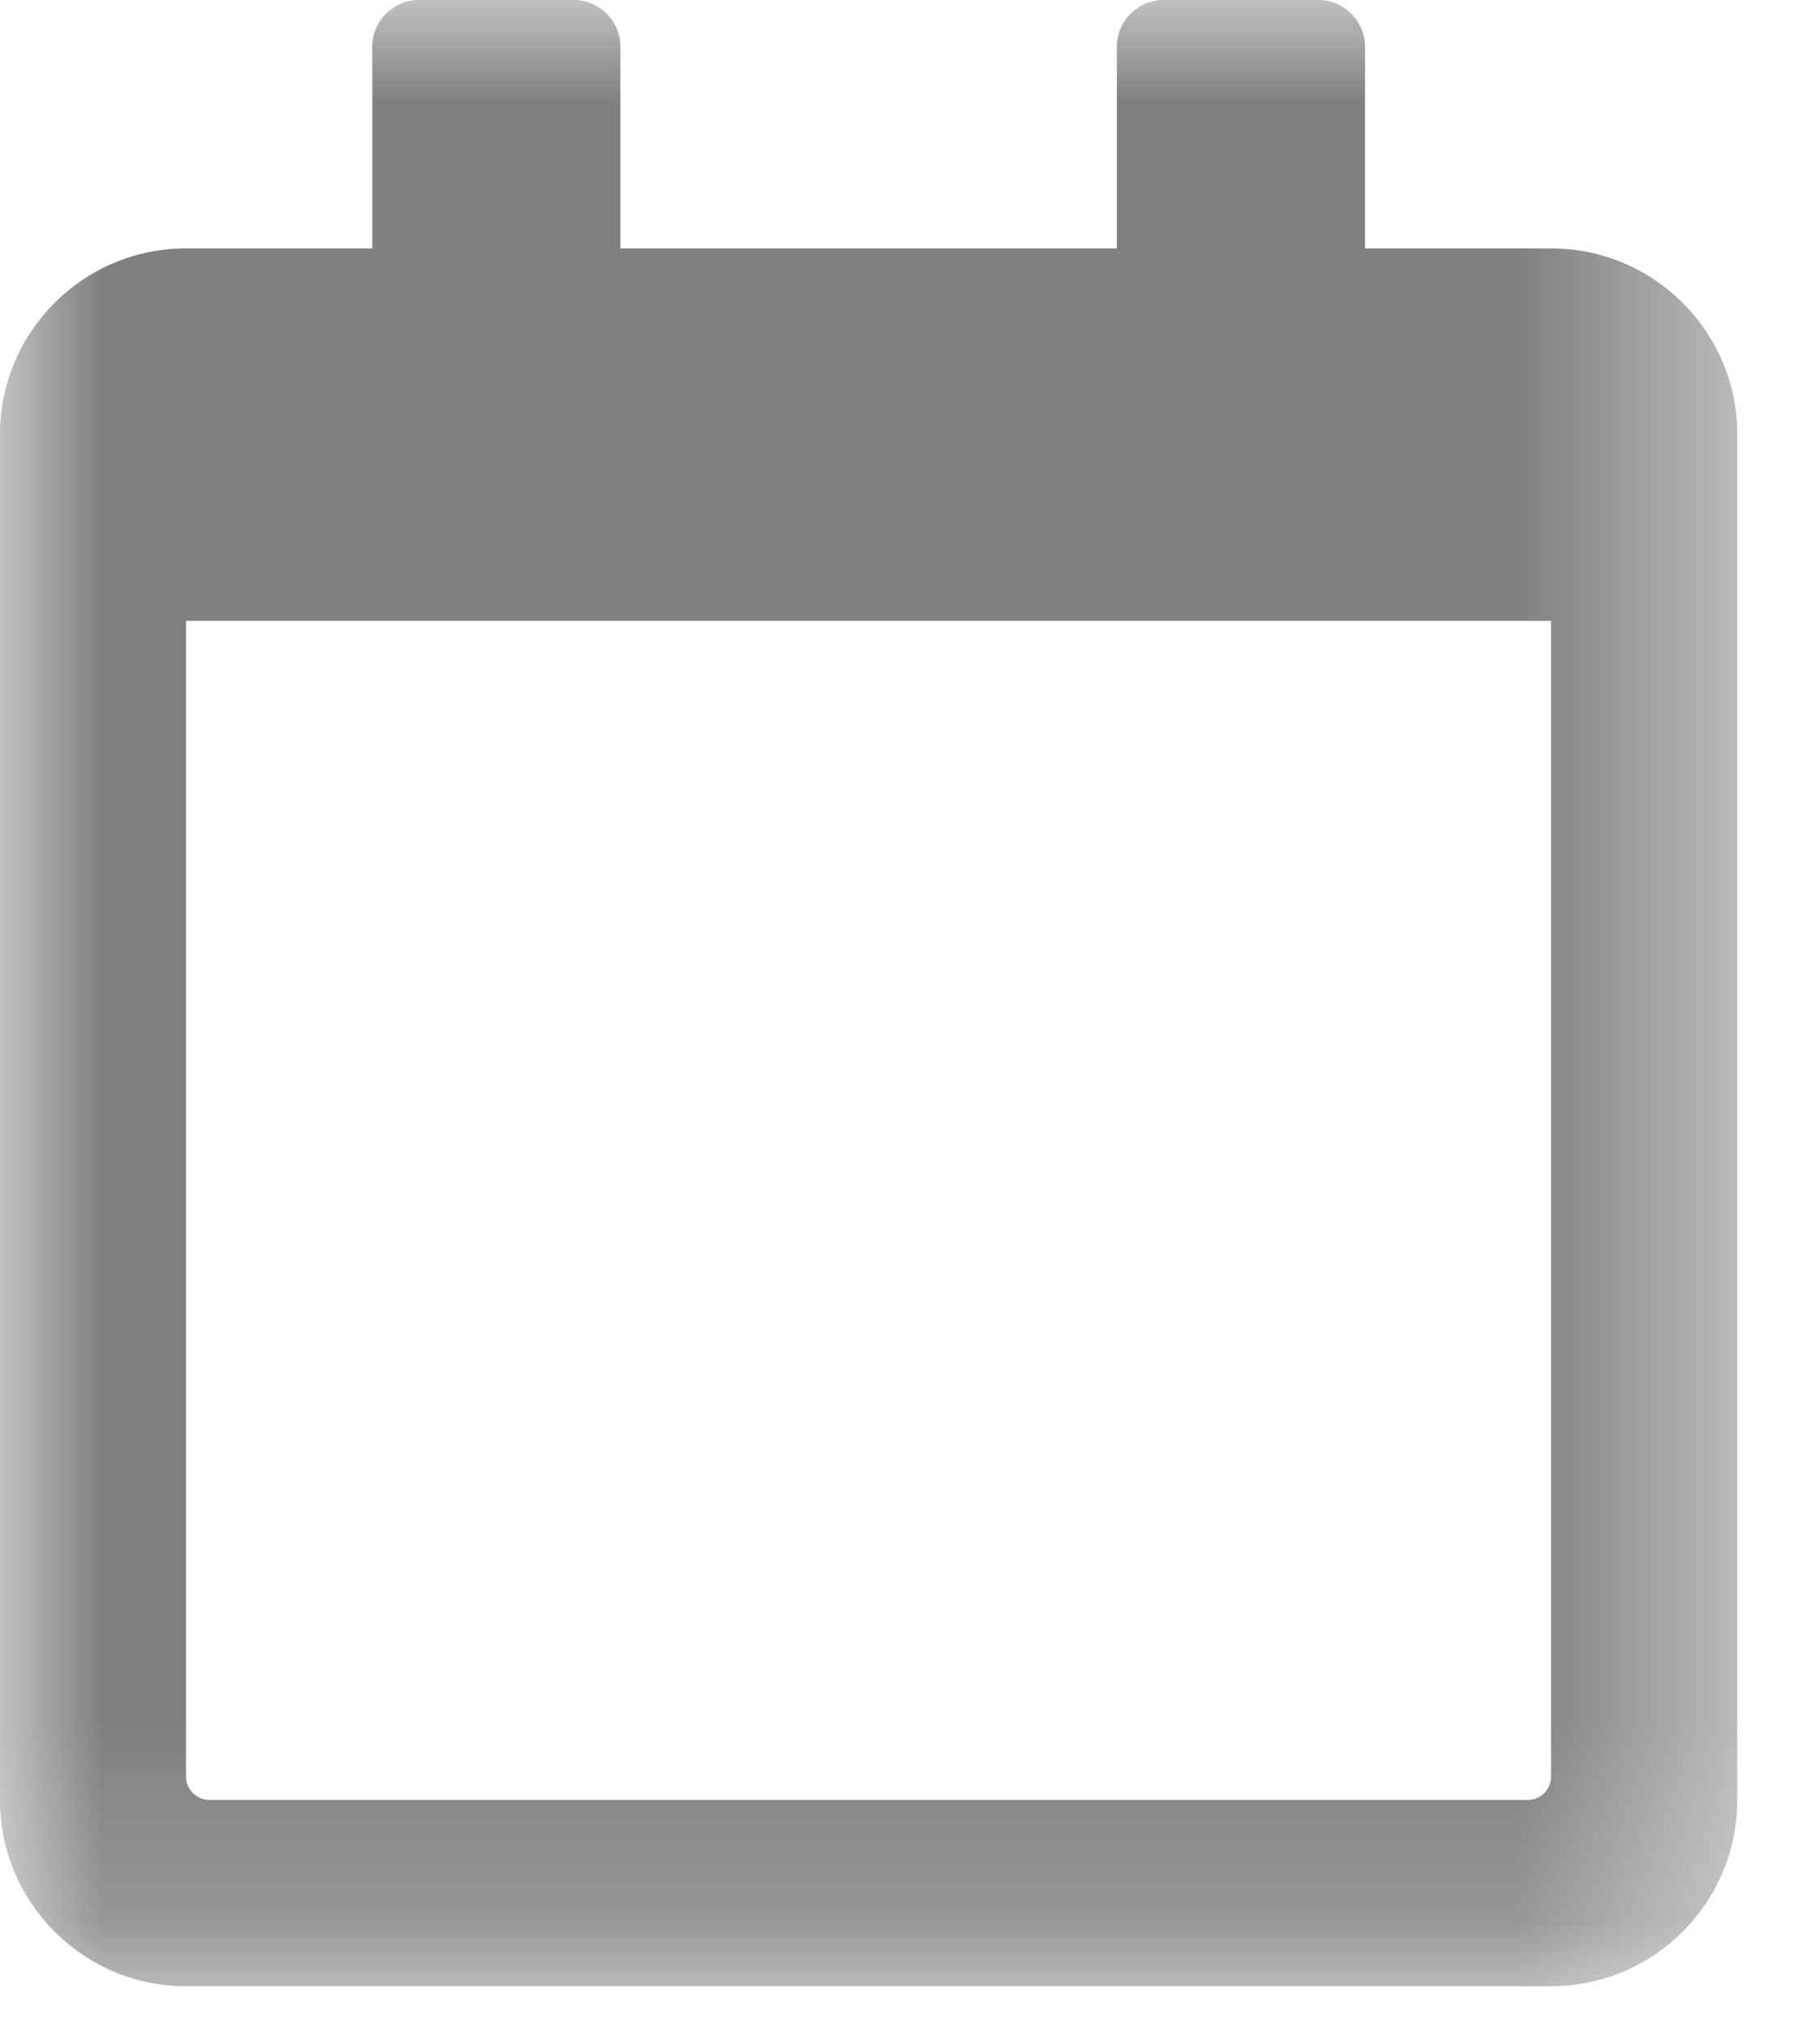 <?xml version="1.0" encoding="UTF-8"?>
<svg width="9px" height="10px" viewBox="0 0 9 10" version="1.1" xmlns="http://www.w3.org/2000/svg" xmlns:xlink="http://www.w3.org/1999/xlink">
    <title>Date_icn@2x</title>
    <defs>
        <polygon id="path-1" points="0 0 8.591 0 8.591 9.818 0 9.818"></polygon>
    </defs>
    <g id="Smart-Buyer" stroke="none" stroke-width="1" fill="none" fill-rule="evenodd">
        <g id="Smart-Buyer-Activity-&amp;-Pricing" transform="translate(-772, -2173)">
            <g id="Group-12" transform="translate(759, 2119)">
                <g id="Date_icn" transform="translate(13, 54)">
                    <mask id="mask-2" fill="white">
                        <use xlink:href="#path-1"></use>
                    </mask>
                    <g id="Clip-2"></g>
                    <path d="M7.67,8.783 L7.67,3.069 L0.92,3.069 L0.92,8.783 C0.92,8.846 0.972,8.898 1.036,8.898 L7.555,8.898 C7.619,8.898 7.67,8.846 7.67,8.783 M8.591,2.148 L8.591,8.898 C8.591,9.406 8.179,9.819 7.67,9.819 L0.92,9.819 C0.412,9.819 0,9.406 0,8.898 L0,2.148 C0,1.64 0.412,1.228 0.92,1.228 L1.841,1.228 L1.841,0.23 C1.841,0.104 1.945,0 2.071,0 L2.838,0 C2.964,0 3.068,0.104 3.068,0.23 L3.068,1.228 L5.523,1.228 L5.523,0.23 C5.523,0.104 5.627,0 5.753,0 L6.52,0 C6.646,0 6.75,0.104 6.75,0.23 L6.75,1.228 L7.67,1.228 C8.179,1.228 8.591,1.64 8.591,2.148" id="Fill-1" fill="#808080" mask="url(#mask-2)"></path>
                </g>
            </g>
        </g>
    </g>
</svg>
